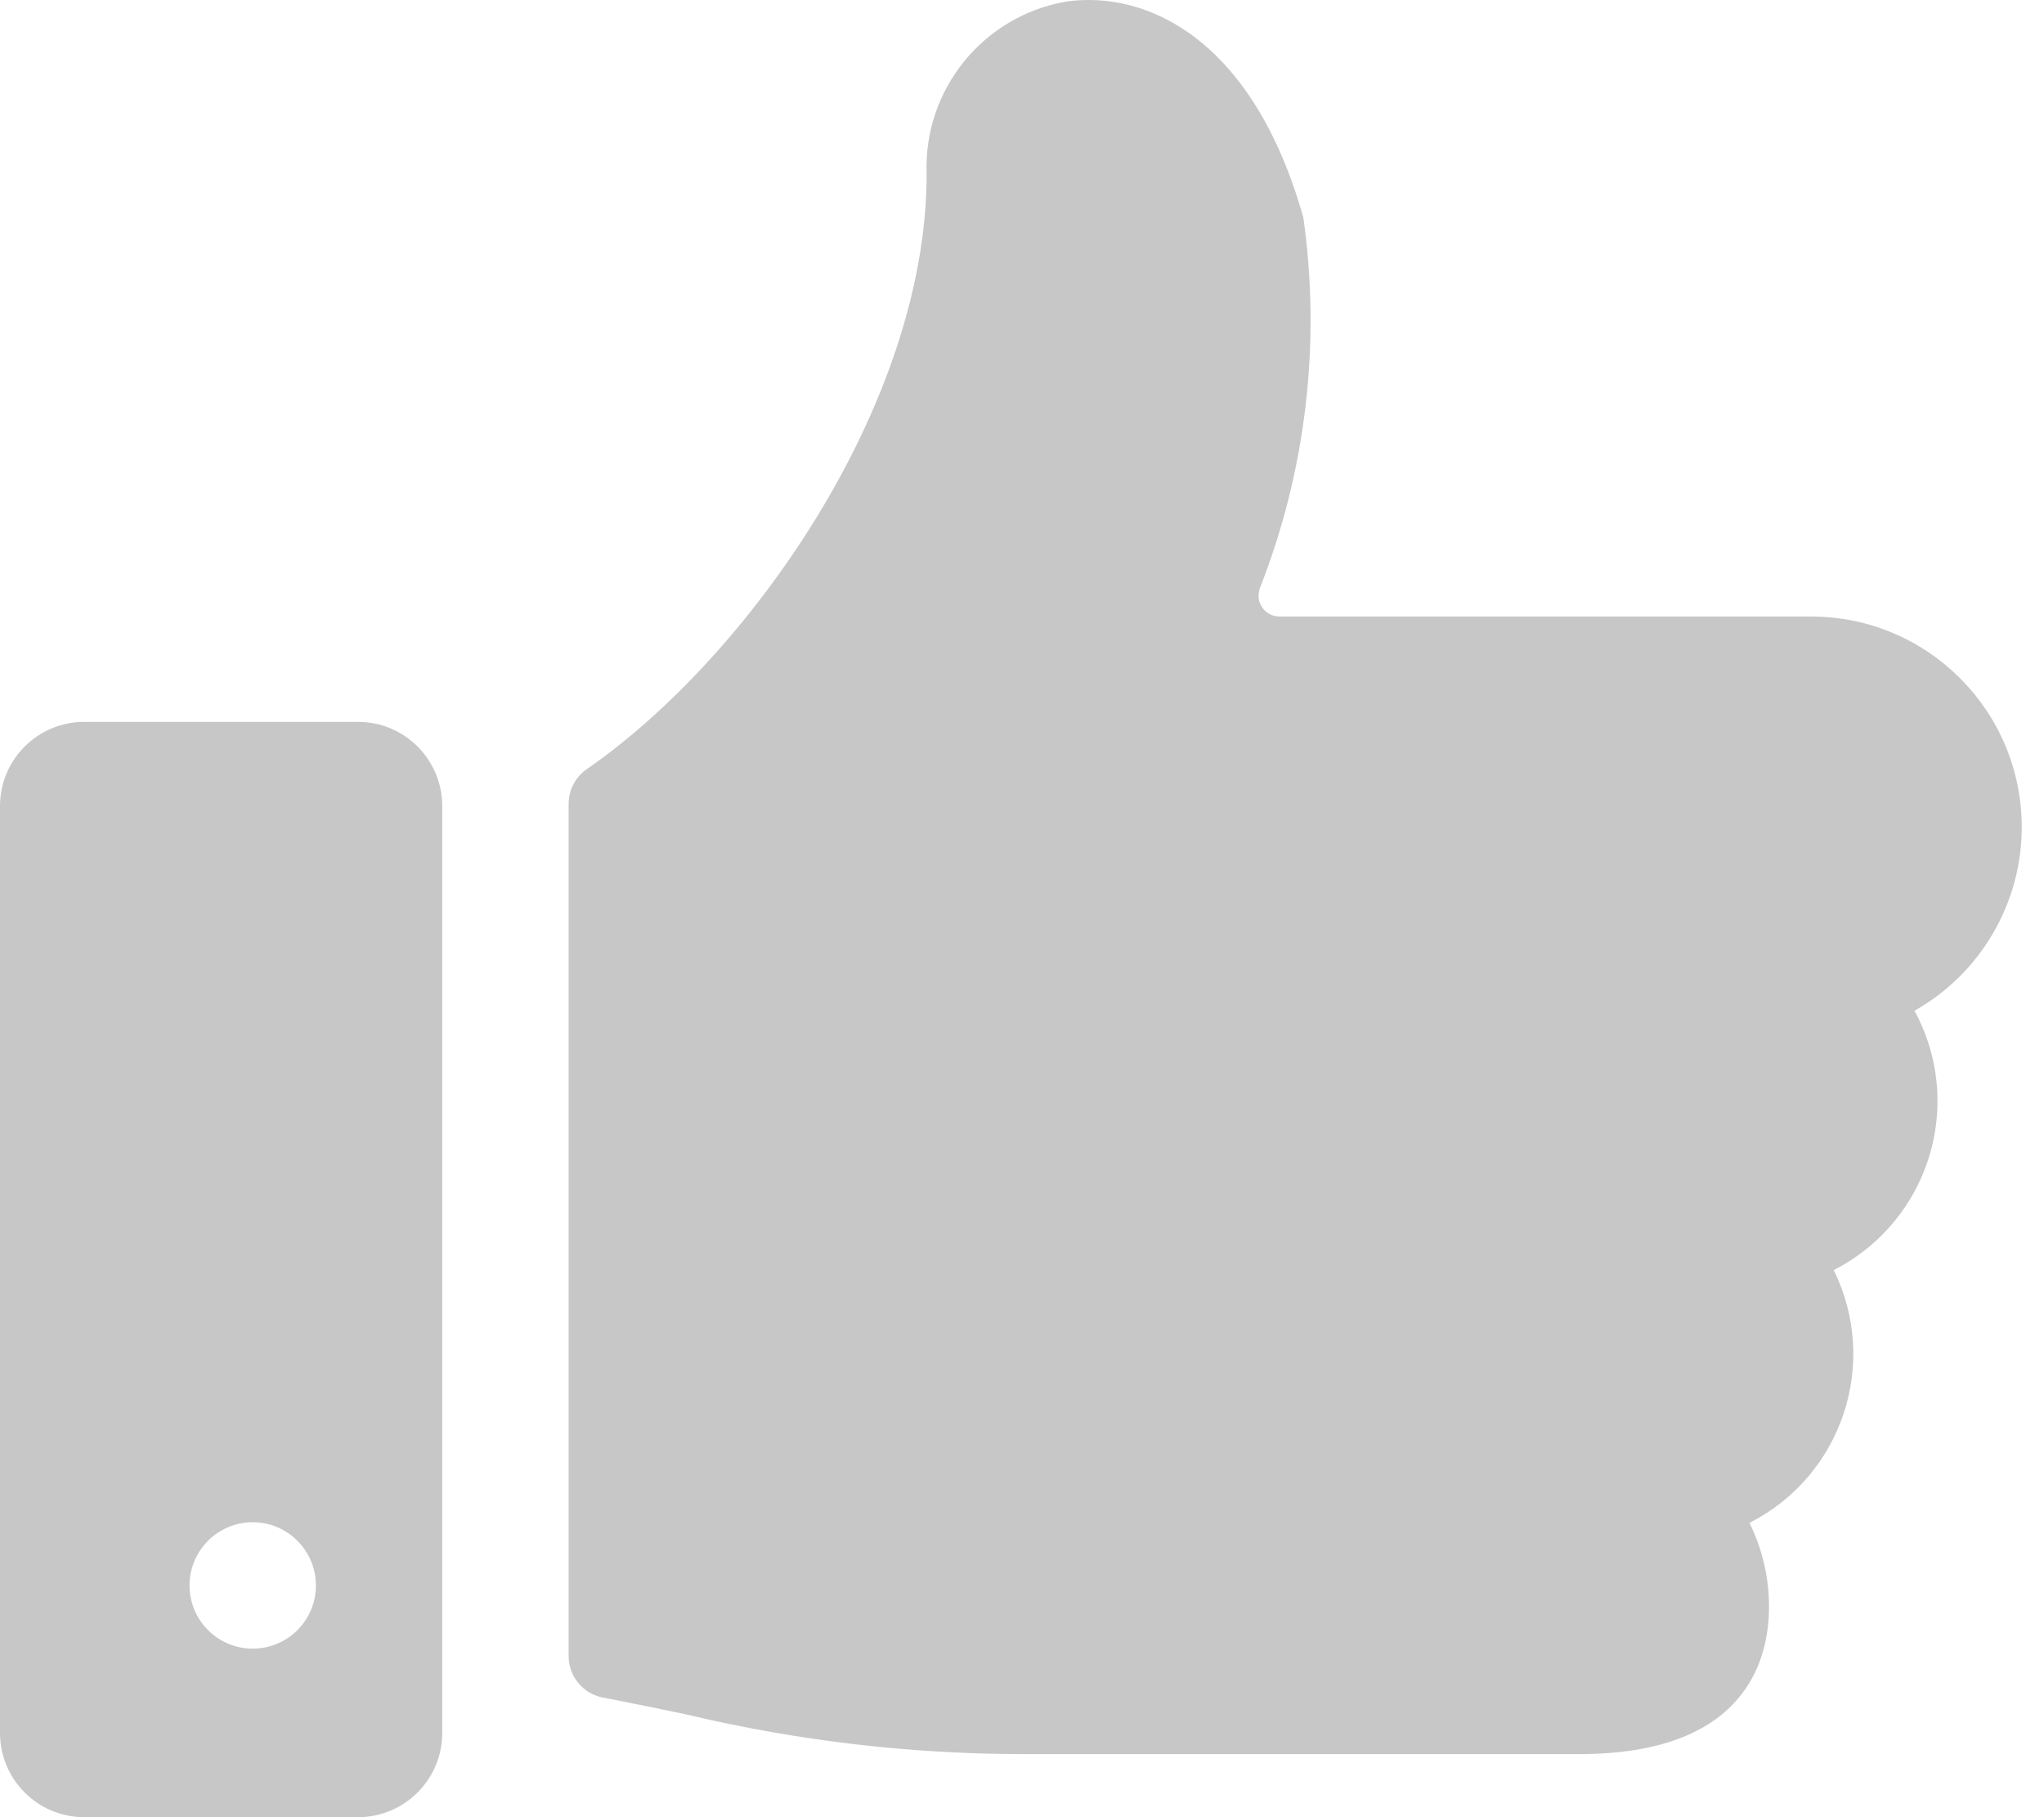 <svg width="36" height="32" viewBox="0 0 36 32" fill="none" xmlns="http://www.w3.org/2000/svg">
<path d="M35.608 14.566C35.608 12.518 33.947 10.857 31.899 10.857H22.535C22.33 10.857 22.165 10.69 22.165 10.486L22.184 10.371C23.003 8.295 23.268 6.042 22.955 3.832C22.082 0.724 20.234 -0.173 18.787 0.026C17.317 0.276 16.261 1.578 16.32 3.068C16.32 7.142 13.161 11.593 10.335 13.544C10.134 13.683 10.015 13.912 10.015 14.156V29.165C10.015 29.519 10.267 29.825 10.616 29.893C11.146 29.995 11.626 30.094 12.08 30.189C14.077 30.665 16.123 30.9 18.175 30.889H27.819C30.722 30.889 31.157 29.256 31.157 28.292C31.157 27.78 31.039 27.276 30.813 26.817C32.444 25.99 33.106 24.006 32.296 22.366C33.416 21.797 34.123 20.646 34.124 19.388C34.124 18.833 33.985 18.286 33.719 17.799C34.885 17.141 35.608 15.905 35.608 14.566Z" fill="#C7C7C7"/>
<path d="M7.789 14.195C7.789 13.376 7.125 12.712 6.306 12.712H1.483C0.664 12.712 0 13.376 0 14.195V30.517C0 31.335 0.664 32 1.483 32H6.305C7.124 32 7.789 31.335 7.789 30.517V14.195H7.789ZM5.564 27.919C5.564 28.534 5.065 29.032 4.451 29.032C3.837 29.032 3.338 28.534 3.338 27.919C3.338 27.305 3.837 26.806 4.451 26.806C5.065 26.806 5.564 27.305 5.564 27.919Z" fill="#C7C7C7"/>
</svg>
